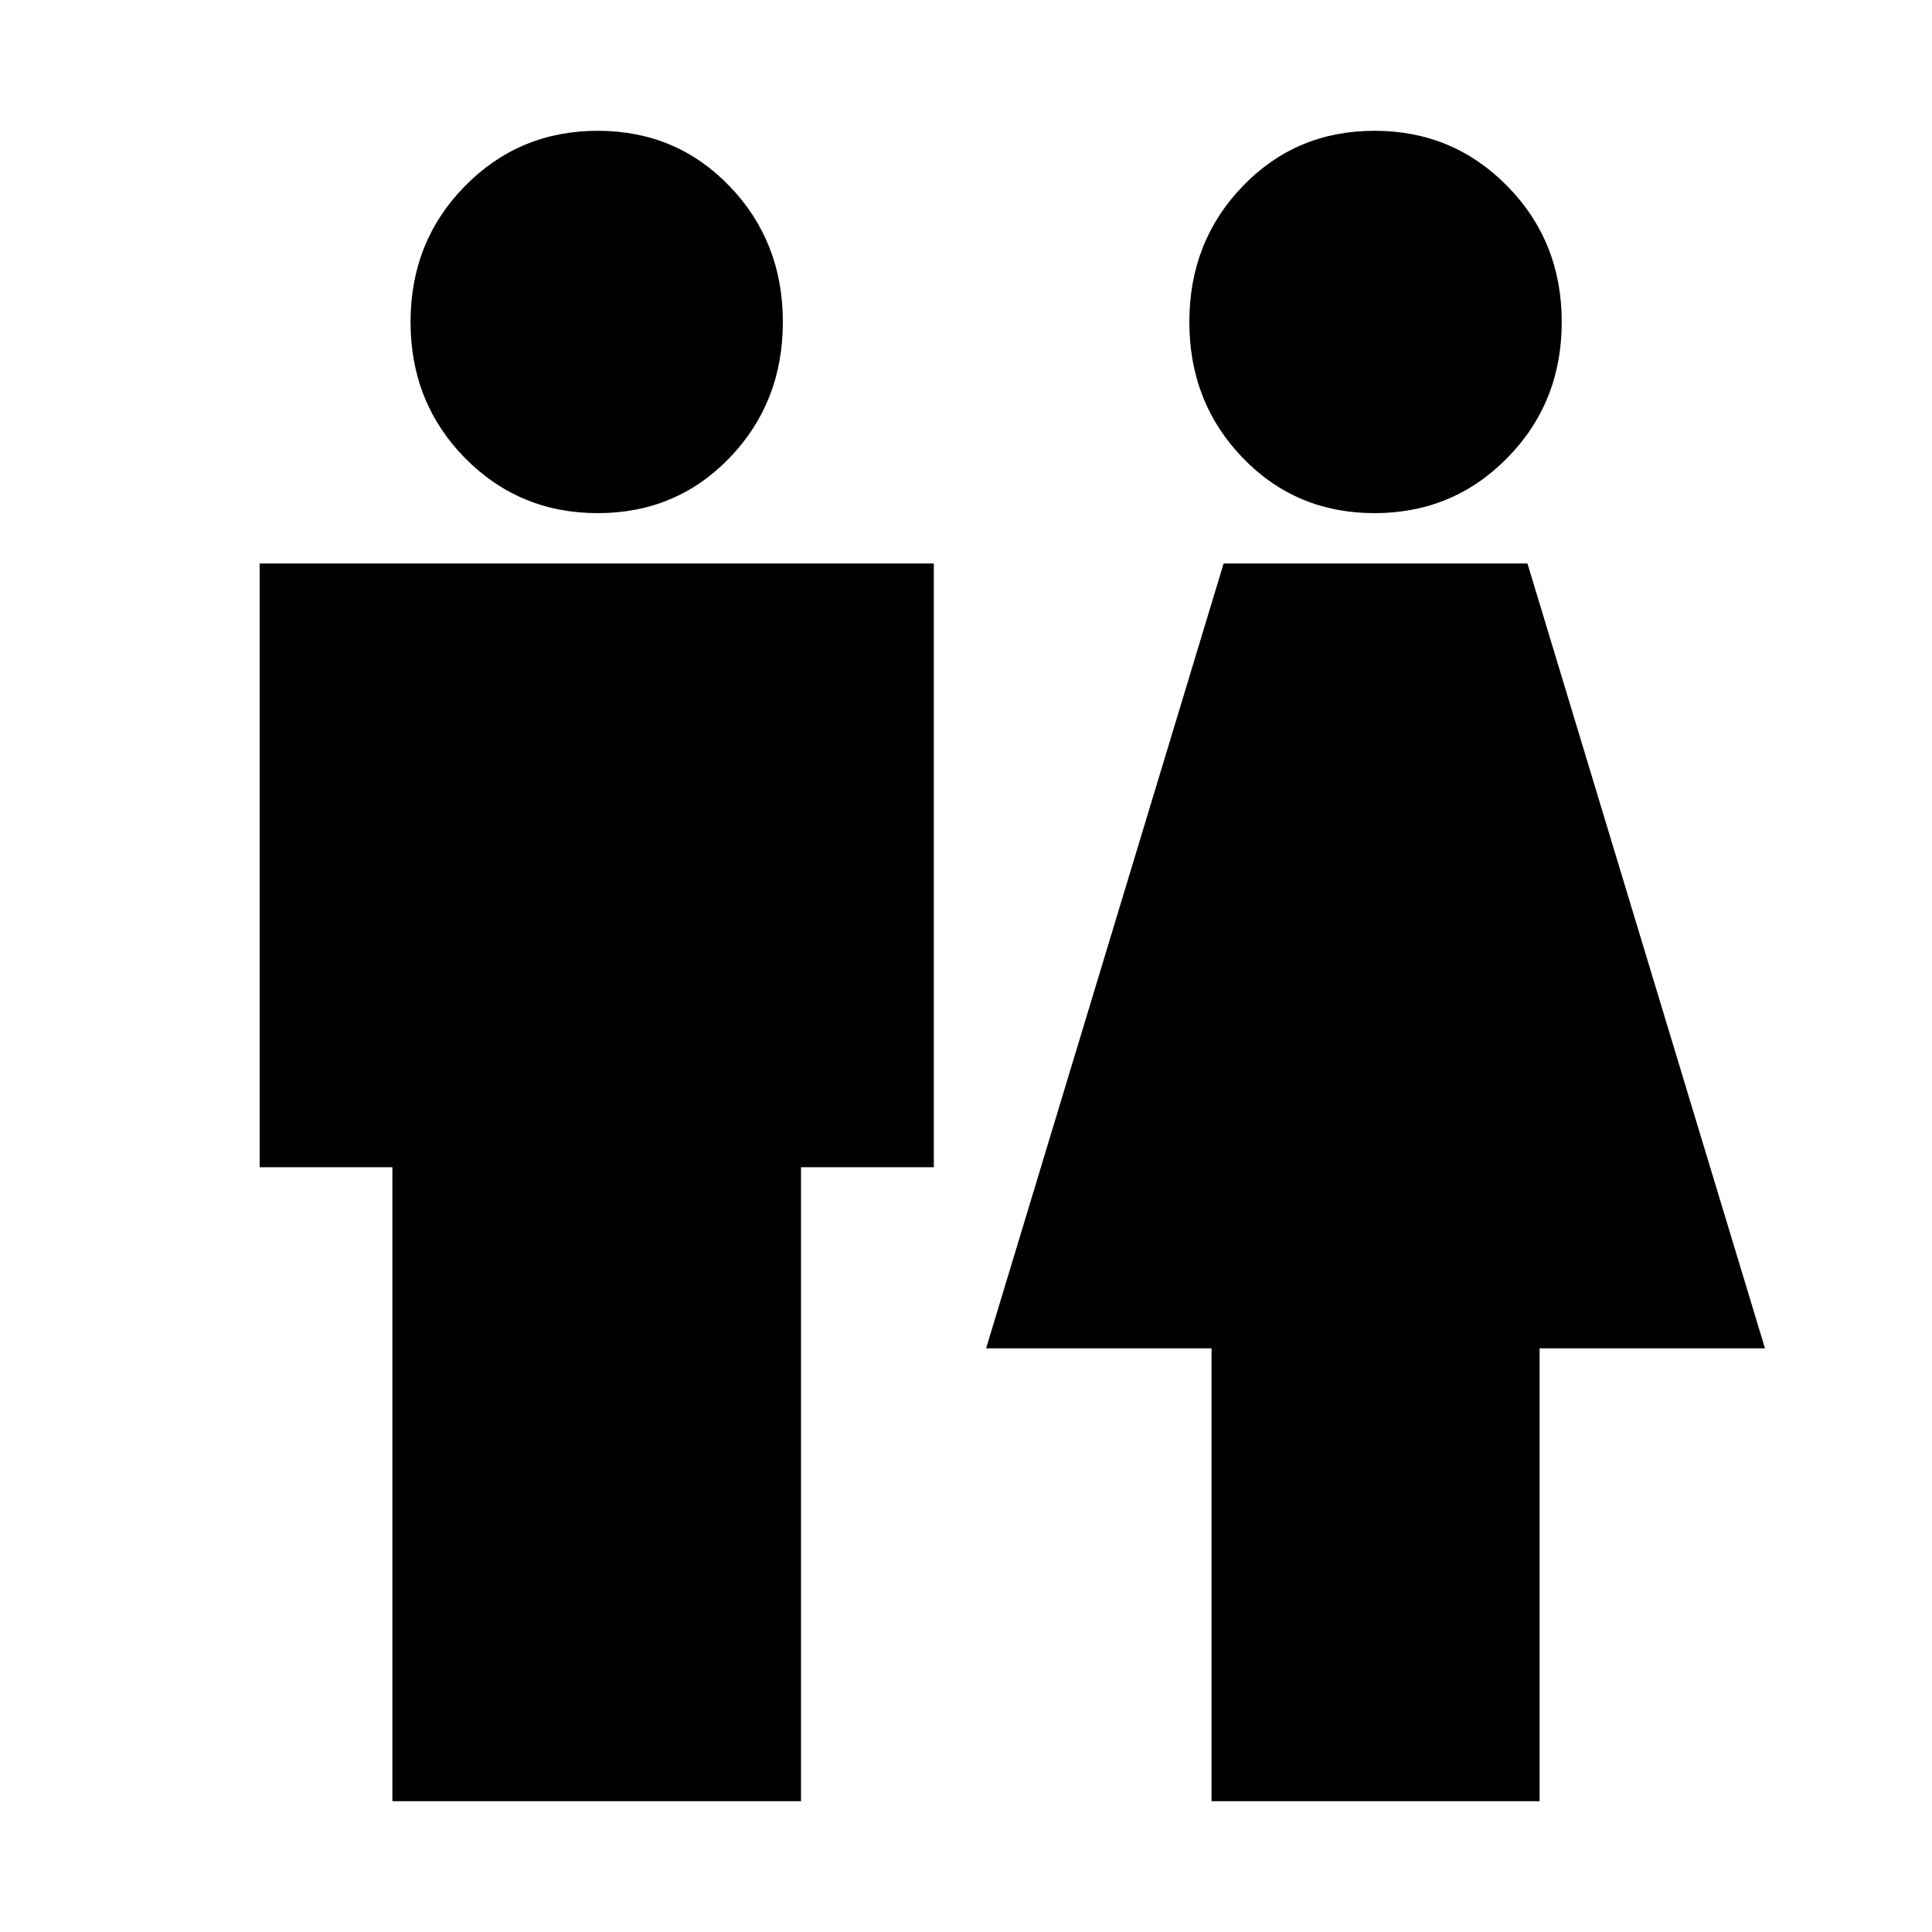 <svg xmlns="http://www.w3.org/2000/svg" height="20" width="20"><path d="M4.062 18.646v-6.563H2.688v-6.25h6.979v6.25H8.292v6.563Zm8.48 0v-4.688h-2.334l2.459-8.125h3.145l2.459 8.125h-2.333v4.688ZM6.188 5.312q-.813 0-1.376-.572-.562-.573-.562-1.407 0-.833.562-1.406.563-.573 1.376-.573.812 0 1.364.573t.552 1.406q0 .834-.552 1.407-.552.572-1.364.572Zm8.041 0q-.812 0-1.364-.572-.553-.573-.553-1.407 0-.833.553-1.406.552-.573 1.364-.573.813 0 1.375.573.563.573.563 1.406 0 .834-.563 1.407-.562.572-1.375.572Z"/></svg>